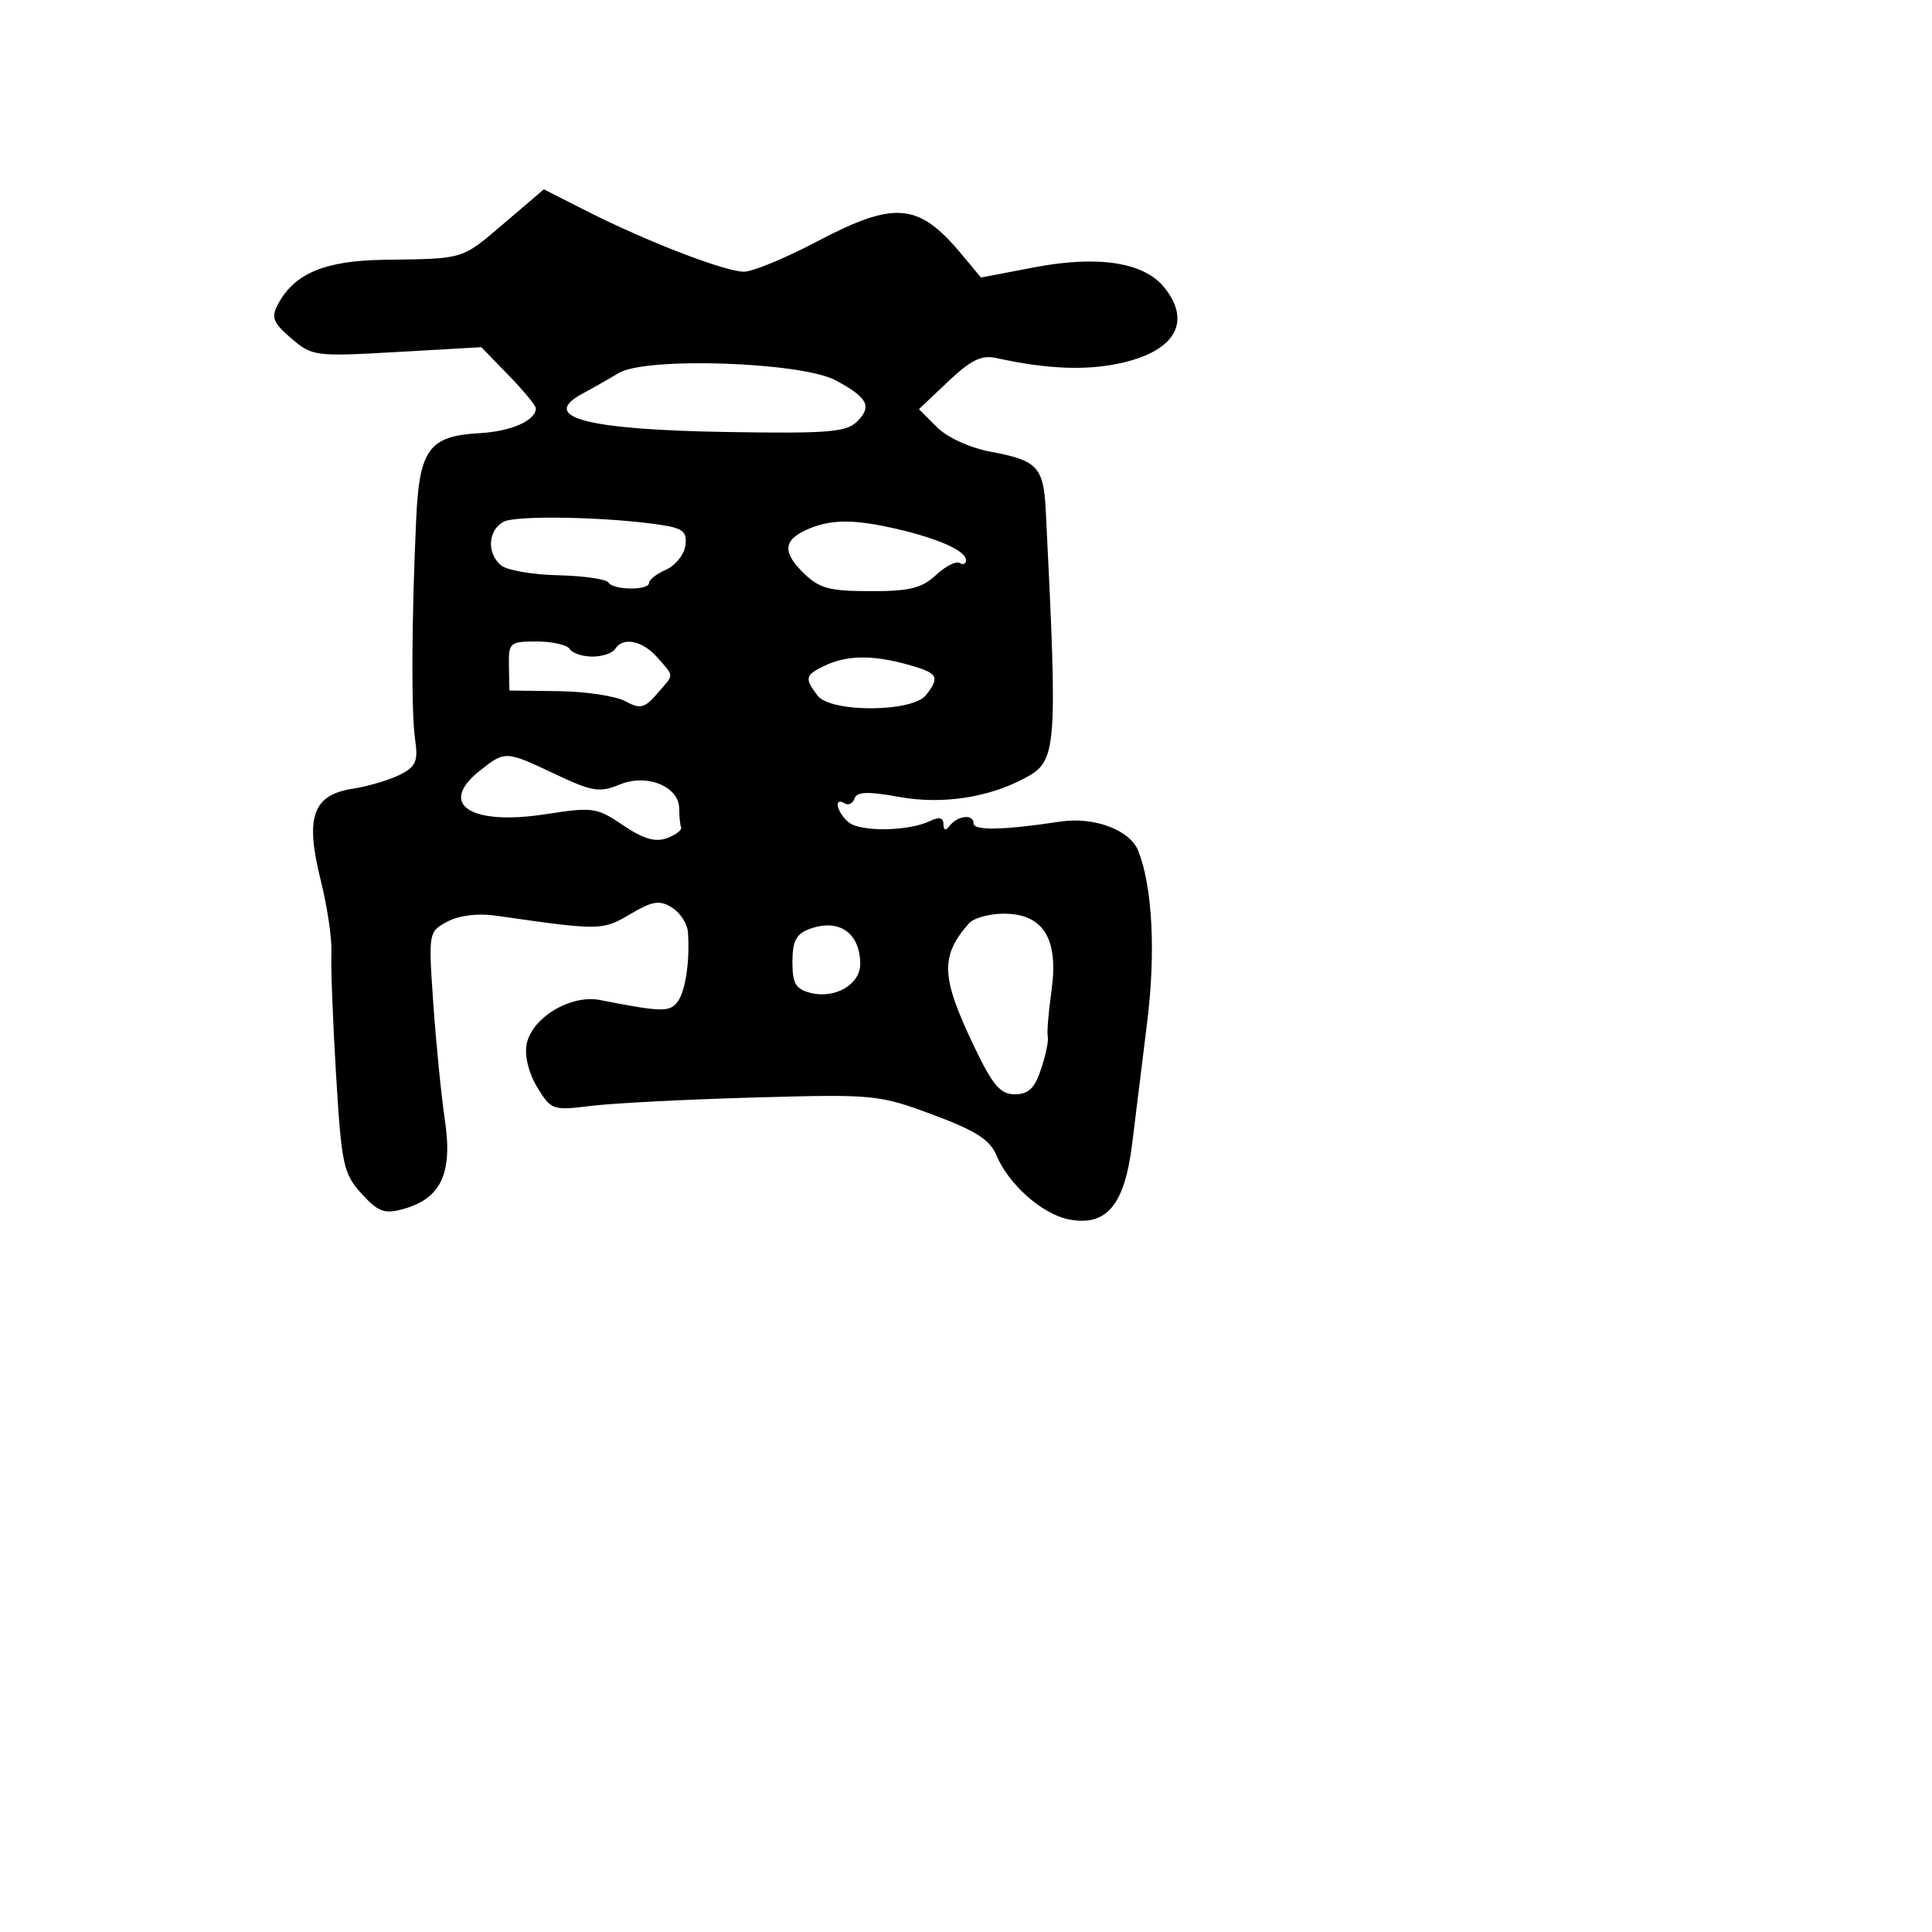 <svg xmlns="http://www.w3.org/2000/svg" width="256" height="256" viewBox="0 0 256 256" version="1.1">
	<path d="M 66.841 29.543 C 61.104 34.440, 61.629 34.278, 51 34.422 C 43.044 34.530, 39.033 36.201, 36.825 40.327 C 35.902 42.052, 36.177 42.756, 38.584 44.826 C 41.357 47.211, 41.748 47.262, 52.606 46.642 L 63.776 46.004 67.388 49.723 C 69.375 51.768, 71 53.737, 71 54.098 C 71 55.725, 67.748 57.160, 63.520 57.399 C 56.852 57.775, 55.571 59.517, 55.146 68.786 C 54.540 81.977, 54.478 94.351, 55 97.942 C 55.425 100.865, 55.123 101.576, 53 102.654 C 51.625 103.353, 48.792 104.190, 46.705 104.516 C 41.428 105.339, 40.403 108.286, 42.494 116.623 C 43.360 120.077, 43.997 124.388, 43.910 126.202 C 43.822 128.016, 44.101 135.308, 44.530 142.408 C 45.252 154.354, 45.503 155.527, 47.905 158.164 C 50.113 160.589, 50.937 160.893, 53.432 160.203 C 58.422 158.824, 59.993 155.497, 58.959 148.500 C 58.471 145.200, 57.776 138.218, 57.415 132.984 C 56.764 123.543, 56.778 123.457, 59.278 122.119 C 60.809 121.300, 63.308 120.987, 65.649 121.323 C 79.539 123.315, 79.805 123.312, 83.493 121.136 C 86.467 119.382, 87.400 119.233, 89.035 120.254 C 90.116 120.929, 91.068 122.385, 91.151 123.491 C 91.442 127.368, 90.804 131.513, 89.713 132.837 C 88.651 134.126, 87.587 134.091, 79.500 132.507 C 75.611 131.745, 70.451 134.860, 69.779 138.375 C 69.487 139.904, 70.057 142.208, 71.186 144.066 C 73.024 147.088, 73.250 147.167, 78.292 146.538 C 81.157 146.181, 90.867 145.681, 99.870 145.427 C 115.805 144.976, 116.436 145.036, 123.588 147.696 C 129.293 149.817, 131.182 151.025, 132.040 153.097 C 133.618 156.907, 138.074 160.865, 141.574 161.565 C 146.625 162.575, 149.030 159.702, 150.029 151.466 C 150.493 147.635, 151.379 140.450, 151.998 135.500 C 153.155 126.245, 152.713 117.568, 150.842 112.774 C 149.752 109.984, 145.002 108.189, 140.500 108.866 C 132.884 110.012, 129 110.090, 129 109.097 C 129 107.798, 126.815 108.071, 125.765 109.500 C 125.314 110.114, 125.025 110.004, 125.015 109.215 C 125.005 108.333, 124.450 108.198, 123.250 108.783 C 120.429 110.159, 114.022 110.263, 112.450 108.958 C 110.875 107.652, 110.422 105.525, 111.915 106.447 C 112.418 106.758, 113.010 106.469, 113.231 105.806 C 113.535 104.895, 114.985 104.844, 119.138 105.597 C 124.804 106.624, 130.944 105.706, 135.804 103.105 C 140.059 100.828, 140.159 99.552, 138.574 67.718 C 138.283 61.879, 137.492 61.021, 131.345 59.872 C 128.523 59.345, 125.528 57.982, 124.140 56.594 L 121.764 54.218 125.632 50.551 C 128.626 47.712, 130.065 47.008, 132 47.436 C 138.893 48.958, 144.235 49.143, 148.911 48.021 C 155.832 46.361, 157.879 42.542, 154.250 38.061 C 151.572 34.754, 145.501 33.814, 137.125 35.410 L 129.985 36.771 127.369 33.635 C 121.702 26.845, 118.555 26.575, 108.258 32 C 104.083 34.200, 99.729 36.001, 98.583 36.003 C 96.090 36.006, 85.707 32.005, 77.781 27.987 L 72.062 25.087 66.841 29.543 M 82 49.421 C 80.625 50.246, 78.487 51.461, 77.250 52.121 C 71.363 55.261, 77.557 56.934, 96.210 57.241 C 109.717 57.464, 112.153 57.268, 113.578 55.846 C 115.586 53.843, 114.972 52.668, 110.730 50.398 C 106.175 47.961, 85.600 47.261, 82 49.421 M 66.704 69.146 C 64.638 70.302, 64.482 73.325, 66.405 74.921 C 67.178 75.563, 70.577 76.150, 73.959 76.226 C 77.341 76.303, 80.335 76.733, 80.613 77.183 C 81.251 78.215, 86 78.263, 86 77.237 C 86 76.818, 87.013 76.030, 88.250 75.487 C 89.487 74.944, 90.640 73.513, 90.812 72.307 C 91.068 70.508, 90.528 70.020, 87.812 69.589 C 80.900 68.495, 68.339 68.231, 66.704 69.146 M 107.352 69.993 C 103.863 71.401, 103.569 73.024, 106.307 75.762 C 108.510 77.964, 109.743 78.318, 115.284 78.333 C 120.481 78.348, 122.145 77.942, 124.005 76.210 C 125.269 75.033, 126.685 74.305, 127.151 74.594 C 127.618 74.882, 128 74.718, 128 74.228 C 128 73, 124.389 71.372, 118.807 70.084 C 113.324 68.817, 110.325 68.794, 107.352 69.993 M 67.436 88.250 L 67.500 91.500 74 91.581 C 77.575 91.625, 81.544 92.220, 82.820 92.903 C 84.842 93.986, 85.387 93.860, 87.070 91.920 C 89.394 89.239, 89.388 89.753, 87.133 87.153 C 85.155 84.873, 82.529 84.335, 81.500 86 C 81.160 86.550, 79.810 87, 78.500 87 C 77.190 87, 75.840 86.550, 75.500 86 C 75.160 85.450, 73.192 85, 71.127 85 C 67.544 85, 67.375 85.149, 67.436 88.250 M 109.250 88.220 C 106.675 89.462, 106.582 89.866, 108.333 92.169 C 110.073 94.458, 120.947 94.396, 122.718 92.088 C 124.587 89.652, 124.296 89.176, 120.250 88.053 C 115.596 86.760, 112.170 86.812, 109.250 88.220 M 63.635 102.073 C 57.927 106.563, 62.273 109.448, 72.376 107.875 C 78.535 106.916, 79.104 106.999, 82.569 109.353 C 85.224 111.157, 86.828 111.629, 88.370 111.059 C 89.541 110.626, 90.388 109.985, 90.250 109.635 C 90.112 109.286, 90 108.176, 90 107.169 C 90 104.205, 85.714 102.461, 82.105 103.956 C 79.458 105.053, 78.471 104.895, 73.617 102.599 C 67.002 99.469, 66.948 99.466, 63.635 102.073 M 128.385 122.351 C 124.560 126.727, 124.673 129.433, 129.066 138.638 C 131.535 143.812, 132.545 145, 134.474 145 C 136.281 145, 137.110 144.196, 137.961 141.617 C 138.576 139.756, 138.969 137.844, 138.835 137.367 C 138.701 136.890, 138.925 134.131, 139.332 131.236 C 140.297 124.374, 138.233 121.060, 133 121.069 C 131.075 121.073, 128.998 121.650, 128.385 122.351 M 107.250 123.099 C 105.502 123.749, 105 124.720, 105 127.449 C 105 130.326, 105.436 131.071, 107.407 131.566 C 110.666 132.384, 114.003 130.430, 113.985 127.715 C 113.956 123.580, 111.143 121.652, 107.250 123.099" stroke="none" fill="black" fill-rule="evenodd"/>
</svg>